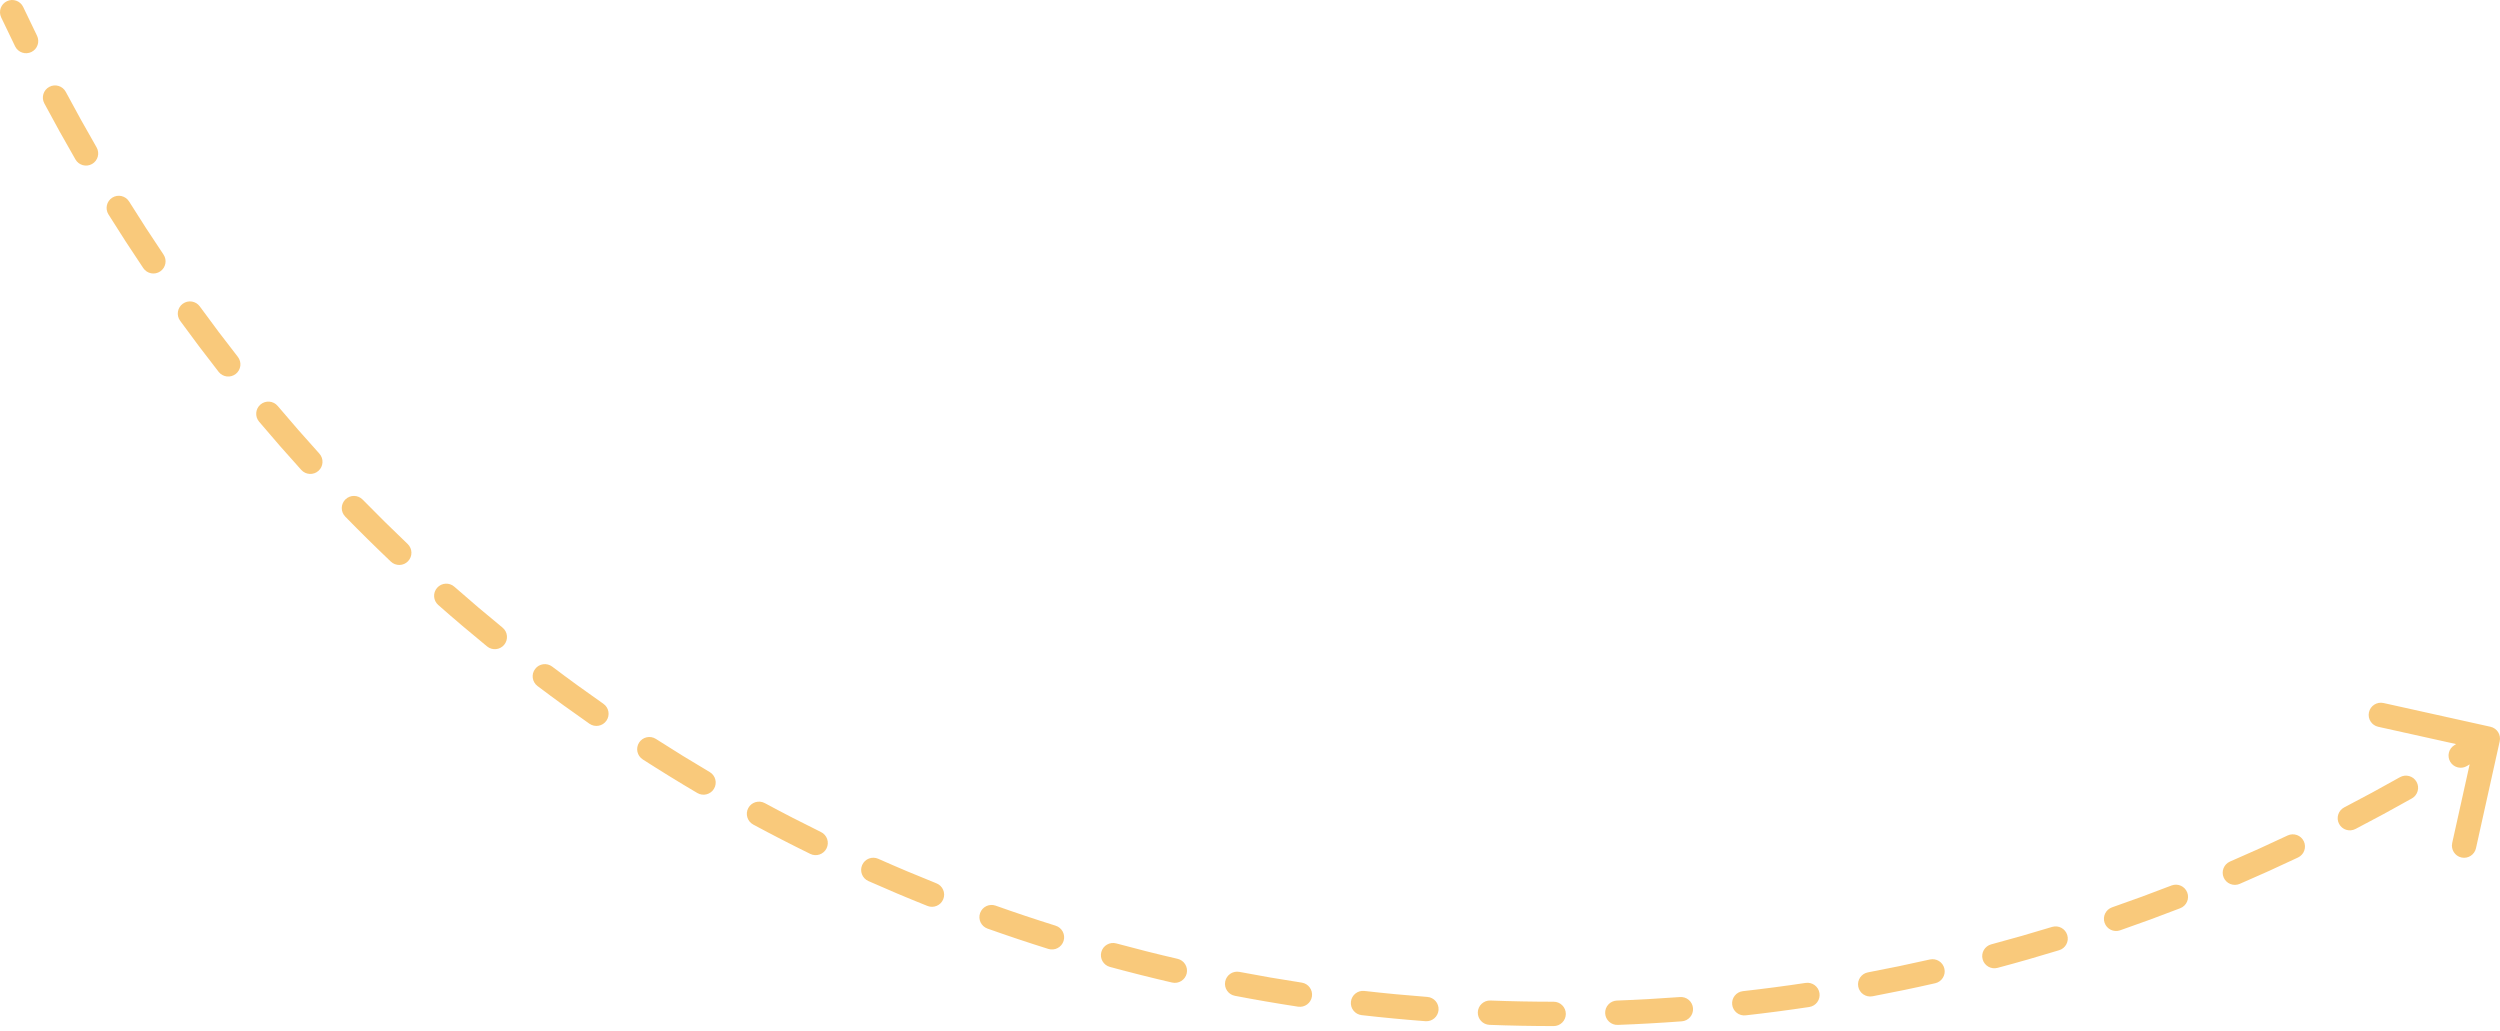 <svg width="308" height="127" viewBox="0 0 308 127" fill="none" xmlns="http://www.w3.org/2000/svg">
    <path d="M0.143 2.139C-0.21 1.39 0.111 0.496 0.861 0.143C1.61 -0.21 2.504 0.111 2.857 0.861L0.143 2.139ZM306.825 89.536C307.634 89.715 308.144 90.516 307.964 91.325L305.04 104.504C304.86 105.313 304.059 105.823 303.251 105.644C302.442 105.464 301.932 104.663 302.111 103.854L304.711 92.139L292.996 89.54C292.187 89.36 291.677 88.559 291.856 87.751C292.036 86.942 292.837 86.432 293.646 86.611L306.825 89.536ZM303.943 94.365C303.236 94.798 302.313 94.576 301.88 93.87C301.448 93.163 301.67 92.24 302.376 91.807L303.943 94.365ZM295.673 95.751C296.394 95.344 297.309 95.598 297.717 96.32C298.124 97.041 297.87 97.956 297.149 98.363L295.673 95.751ZM290.192 102.132C289.456 102.513 288.551 102.227 288.169 101.491C287.788 100.756 288.075 99.85 288.81 99.469L290.192 102.132ZM281.831 102.933C282.58 102.578 283.474 102.897 283.829 103.646C284.184 104.394 283.865 105.289 283.116 105.644L281.831 102.933ZM275.929 108.895C275.168 109.222 274.285 108.871 273.957 108.11C273.63 107.35 273.981 106.467 274.742 106.139L275.929 108.895ZM267.525 109.094C268.297 108.794 269.166 109.177 269.466 109.949C269.766 110.722 269.383 111.591 268.611 111.891L267.525 109.094ZM261.194 114.616C260.412 114.888 259.557 114.473 259.286 113.69C259.014 112.908 259.428 112.053 260.211 111.782L261.194 114.616ZM252.811 114.198C253.603 113.955 254.442 114.401 254.685 115.193C254.928 115.985 254.482 116.824 253.69 117.066L252.811 114.198ZM246.094 119.241C245.293 119.455 244.471 118.979 244.258 118.178C244.045 117.378 244.521 116.556 245.321 116.343L246.094 119.241ZM237.755 118.21C238.563 118.026 239.367 118.532 239.55 119.34C239.734 120.148 239.228 120.952 238.42 121.135L237.755 118.21ZM230.687 122.743C229.873 122.896 229.089 122.361 228.935 121.547C228.782 120.733 229.317 119.948 230.131 119.795L230.687 122.743ZM222.455 121.095C223.274 120.972 224.038 121.536 224.161 122.356C224.285 123.175 223.72 123.939 222.901 124.062L222.455 121.095ZM215.063 125.092C214.24 125.184 213.497 124.592 213.405 123.769C213.312 122.945 213.905 122.203 214.728 122.11L215.063 125.092ZM206.973 122.836C207.799 122.774 208.519 123.394 208.58 124.22C208.642 125.046 208.022 125.766 207.196 125.827L206.973 122.836ZM199.31 126.268C198.482 126.299 197.786 125.653 197.756 124.825C197.725 123.997 198.371 123.301 199.199 123.27L199.31 126.268ZM191.41 123.413C192.239 123.414 192.91 124.086 192.91 124.914C192.909 125.743 192.237 126.414 191.409 126.413L191.41 123.413ZM183.508 126.262C182.68 126.23 182.035 125.533 182.066 124.706C182.098 123.878 182.794 123.232 183.622 123.264L183.508 126.262ZM175.847 122.821C176.673 122.884 177.292 123.604 177.229 124.43C177.166 125.256 176.446 125.875 175.62 125.812L175.847 122.821ZM167.755 125.066C166.932 124.972 166.34 124.229 166.434 123.406C166.528 122.583 167.271 121.991 168.094 122.085L167.755 125.066ZM160.373 121.057C161.192 121.182 161.755 121.947 161.63 122.766C161.505 123.585 160.74 124.147 159.921 124.022L160.373 121.057ZM152.134 122.683C151.32 122.527 150.787 121.741 150.943 120.928C151.098 120.114 151.884 119.581 152.698 119.737L152.134 122.683ZM145.078 118.127C145.885 118.313 146.388 119.119 146.202 119.926C146.015 120.733 145.21 121.236 144.402 121.05L145.078 118.127ZM136.738 119.123C135.939 118.906 135.467 118.082 135.684 117.282C135.901 116.483 136.725 116.011 137.525 116.228L136.738 119.123ZM130.051 114.044C130.841 114.291 131.282 115.133 131.034 115.923C130.787 116.714 129.945 117.154 129.154 116.907L130.051 114.044ZM121.66 114.403C120.879 114.125 120.471 113.267 120.749 112.487C121.026 111.706 121.884 111.298 122.664 111.576L121.66 114.403ZM115.375 108.827C116.145 109.134 116.52 110.007 116.212 110.776C115.905 111.545 115.033 111.92 114.263 111.613L115.375 108.827ZM106.983 108.545C106.226 108.209 105.885 107.322 106.221 106.565C106.557 105.808 107.444 105.467 108.201 105.803L106.983 108.545ZM101.147 102.508C101.891 102.873 102.198 103.771 101.833 104.515C101.468 105.259 100.569 105.566 99.825 105.201L101.147 102.508ZM92.797 101.584C92.068 101.19 91.796 100.281 92.189 99.551C92.582 98.822 93.492 98.55 94.221 98.943L92.797 101.584ZM87.436 95.116C88.15 95.537 88.387 96.456 87.967 97.17C87.546 97.883 86.626 98.121 85.913 97.7L87.436 95.116ZM79.187 93.561C78.49 93.113 78.288 92.185 78.736 91.488C79.183 90.791 80.111 90.589 80.808 91.036L79.187 93.561ZM74.336 86.704C75.016 87.178 75.183 88.113 74.709 88.793C74.235 89.472 73.3 89.639 72.621 89.165L74.336 86.704ZM66.219 84.518C65.558 84.018 65.427 83.078 65.927 82.417C66.426 81.756 67.367 81.625 68.028 82.124L66.219 84.518ZM61.909 77.318C62.551 77.842 62.647 78.787 62.123 79.428C61.599 80.07 60.654 80.166 60.012 79.642L61.909 77.318ZM53.989 74.531C53.368 73.984 53.308 73.036 53.856 72.414C54.404 71.793 55.351 71.733 55.973 72.281L53.989 74.531ZM50.221 67.017C50.822 67.587 50.846 68.537 50.276 69.137C49.705 69.738 48.755 69.762 48.155 69.191L50.221 67.017ZM42.533 63.646C41.954 63.053 41.965 62.104 42.558 61.525C43.151 60.946 44.1 60.957 44.679 61.55L42.533 63.646ZM39.344 55.883C39.901 56.496 39.855 57.445 39.241 58.001C38.628 58.558 37.679 58.512 37.122 57.898L39.344 55.883ZM31.917 51.945C31.383 51.311 31.464 50.365 32.098 49.831C32.731 49.297 33.678 49.378 34.211 50.012L31.917 51.945ZM29.302 43.965C29.812 44.618 29.697 45.56 29.044 46.071C28.392 46.581 27.449 46.466 26.939 45.814L29.302 43.965ZM22.189 39.515C21.702 38.844 21.851 37.906 22.521 37.419C23.192 36.933 24.13 37.081 24.616 37.752L22.189 39.515ZM20.143 31.358C20.606 32.045 20.424 32.977 19.737 33.44C19.05 33.903 18.118 33.721 17.655 33.034L20.143 31.358ZM13.361 26.413C12.922 25.71 13.136 24.785 13.839 24.346C14.541 23.907 15.467 24.121 15.905 24.824L13.361 26.413ZM11.897 18.151C12.312 18.868 12.066 19.785 11.349 20.2C10.631 20.614 9.714 20.368 9.3 19.651L11.897 18.151ZM5.457 12.73C5.067 11.999 5.344 11.09 6.075 10.7C6.806 10.311 7.714 10.587 8.104 11.318L5.457 12.73ZM4.559 4.396C4.924 5.14 4.618 6.039 3.875 6.404C3.131 6.77 2.232 6.463 1.867 5.72L4.559 4.396ZM307.306 92.265C306.189 92.977 305.068 93.677 303.943 94.365L302.376 91.807C303.486 91.127 304.592 90.437 305.694 89.735L307.306 92.265ZM297.149 98.363C294.844 99.665 292.524 100.922 290.192 102.132L288.81 99.469C291.111 98.275 293.399 97.036 295.673 95.751L297.149 98.363ZM283.116 105.644C280.732 106.774 278.336 107.858 275.929 108.895L274.742 106.139C277.116 105.117 279.48 104.048 281.831 102.933L283.116 105.644ZM268.611 111.891C266.149 112.847 263.676 113.755 261.194 114.616L260.211 111.782C262.658 110.933 265.097 110.037 267.525 109.094L268.611 111.891ZM253.69 117.066C251.165 117.84 248.633 118.565 246.094 119.241L245.321 116.343C247.825 115.675 250.322 114.96 252.811 114.198L253.69 117.066ZM238.42 121.135C235.848 121.72 233.269 122.256 230.687 122.743L230.131 119.795C232.677 119.315 235.219 118.786 237.755 118.21L238.42 121.135ZM222.901 124.062C220.291 124.455 217.678 124.798 215.063 125.092L214.728 122.11C217.306 121.821 219.882 121.482 222.455 121.095L222.901 124.062ZM207.196 125.827C204.567 126.024 201.938 126.171 199.31 126.268L199.199 123.27C201.789 123.174 204.381 123.029 206.973 122.836L207.196 125.827ZM191.409 126.413C188.772 126.412 186.138 126.362 183.508 126.262L183.622 123.264C186.215 123.362 188.811 123.412 191.41 123.413L191.409 126.413ZM175.62 125.812C172.992 125.613 170.37 125.364 167.755 125.066L168.094 122.085C170.672 122.379 173.257 122.624 175.847 122.821L175.62 125.812ZM159.921 124.022C157.317 123.625 154.72 123.179 152.134 122.683L152.698 119.737C155.248 120.225 157.806 120.665 160.373 121.057L159.921 124.022ZM144.402 121.05C141.836 120.456 139.281 119.814 136.738 119.123L137.525 116.228C140.031 116.909 142.549 117.542 145.078 118.127L144.402 121.05ZM129.154 116.907C126.642 116.12 124.143 115.285 121.66 114.403L122.664 111.576C125.112 112.446 127.575 113.269 130.051 114.044L129.154 116.907ZM114.263 111.613C111.82 110.638 109.393 109.615 106.983 108.545L108.201 105.803C110.576 106.858 112.967 107.866 115.375 108.827L114.263 111.613ZM99.825 105.201C97.464 104.042 95.12 102.836 92.797 101.584L94.221 98.943C96.51 100.177 98.82 101.365 101.147 102.508L99.825 105.201ZM85.913 97.7C83.649 96.366 81.407 94.986 79.187 93.561L80.808 91.036C82.996 92.441 85.206 93.801 87.436 95.116L85.913 97.7ZM72.621 89.165C70.463 87.66 68.329 86.111 66.219 84.518L68.028 82.124C70.107 83.695 72.21 85.221 74.336 86.704L72.621 89.165ZM60.012 79.642C57.979 77.981 55.971 76.278 53.989 74.531L55.973 72.281C57.926 74.002 59.905 75.681 61.909 77.318L60.012 79.642ZM48.155 69.191C46.254 67.385 44.379 65.536 42.533 63.646L44.679 61.55C46.499 63.413 48.347 65.236 50.221 67.017L48.155 69.191ZM37.122 57.898C35.358 55.954 33.623 53.969 31.917 51.945L34.211 50.012C35.894 52.008 37.605 53.965 39.344 55.883L37.122 57.898ZM26.939 45.814C25.326 43.752 23.742 41.653 22.189 39.515L24.616 37.752C26.148 39.861 27.71 41.932 29.302 43.965L26.939 45.814ZM17.655 33.034C16.193 30.863 14.761 28.656 13.361 26.413L15.905 24.824C17.287 27.038 18.7 29.216 20.143 31.358L17.655 33.034ZM9.3 19.651C7.987 17.379 6.706 15.072 5.457 12.73L8.104 11.318C9.337 13.63 10.602 15.908 11.897 18.151L9.3 19.651ZM1.867 5.72C1.284 4.535 0.71 3.341 0.143 2.139L2.857 0.861C3.416 2.047 3.984 3.226 4.559 4.396L1.867 5.72Z" fill="#F5A623" fill-opacity="0.6"/>
</svg>
